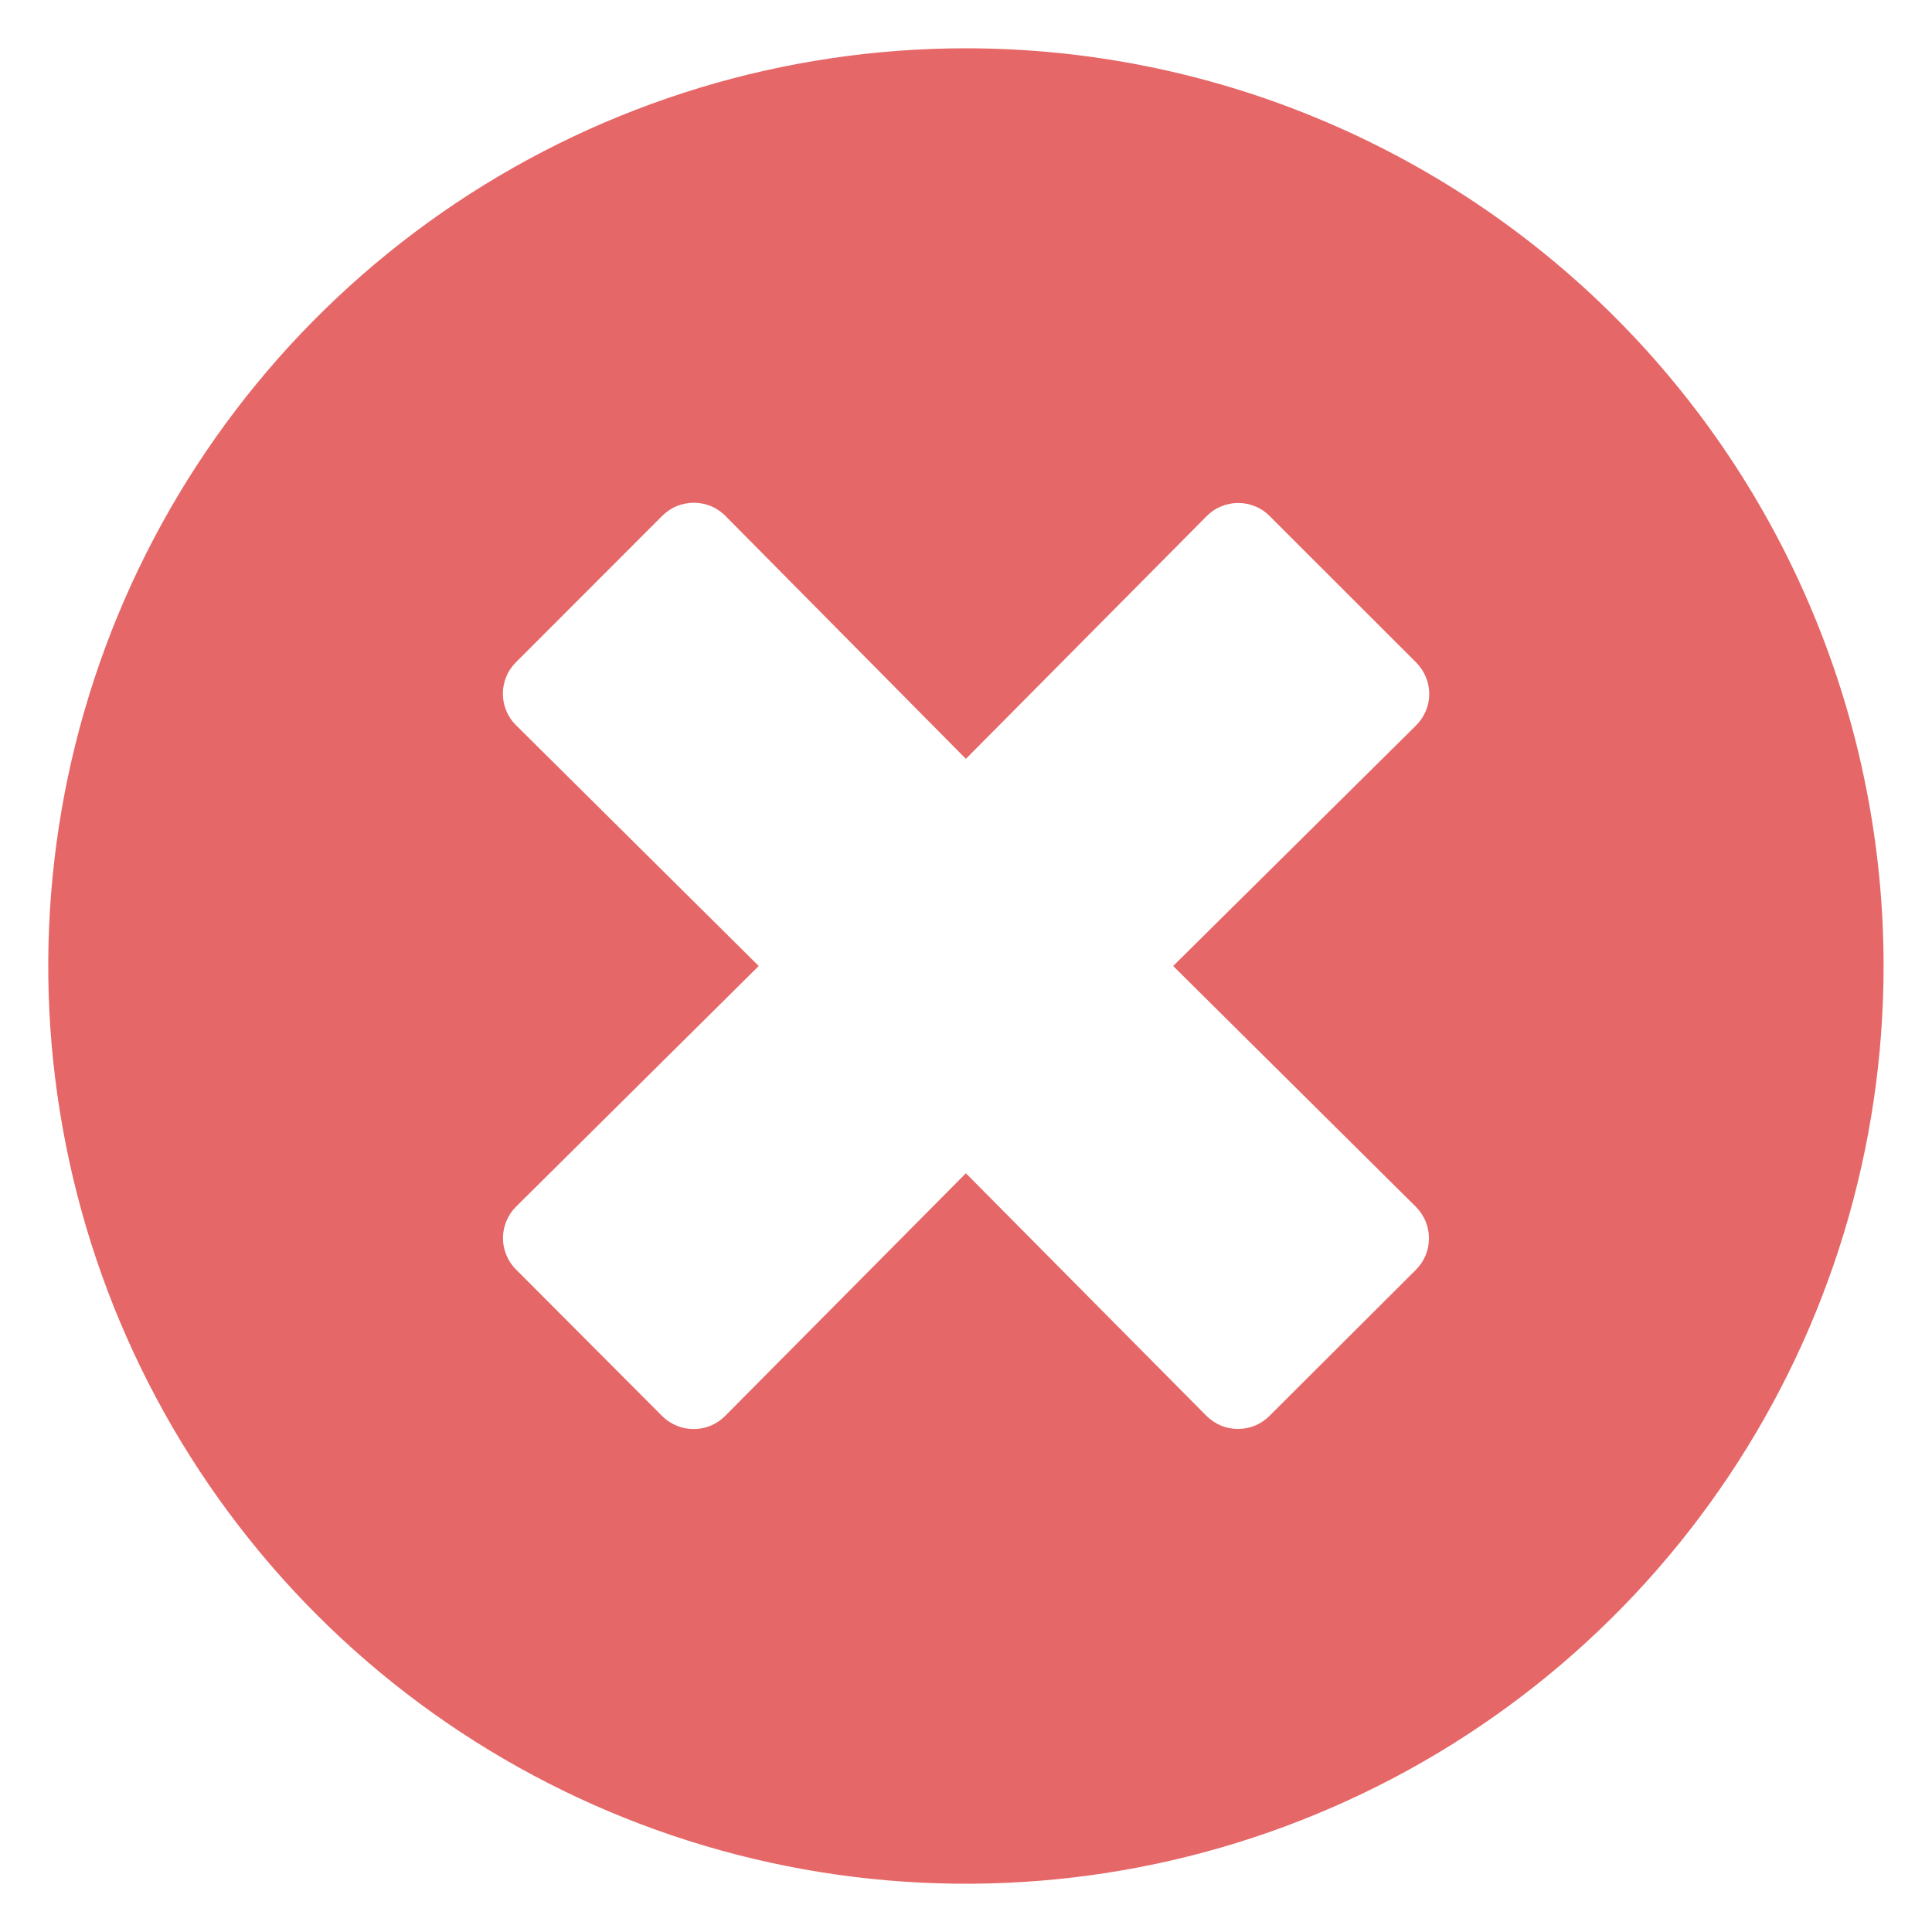 <svg width="18" height="18" viewBox="0 0 18 18" fill="none" xmlns="http://www.w3.org/2000/svg">
<path d="M8.999 0.45C7.308 0.45 5.655 0.952 4.249 1.891C2.843 2.831 1.747 4.166 1.1 5.728C0.453 7.291 0.284 9.01 0.614 10.668C0.943 12.327 1.758 13.85 2.953 15.046C4.149 16.242 5.673 17.056 7.331 17.386C8.99 17.716 10.709 17.547 12.271 16.899C13.834 16.252 15.169 15.156 16.108 13.75C17.048 12.344 17.549 10.691 17.549 9C17.549 7.877 17.328 6.766 16.898 5.728C16.469 4.691 15.839 3.748 15.045 2.954C14.251 2.16 13.309 1.531 12.271 1.101C11.234 0.671 10.122 0.45 8.999 0.45ZM13.192 11.244C13.23 11.283 13.261 11.328 13.282 11.379C13.303 11.429 13.313 11.483 13.313 11.537C13.313 11.592 13.303 11.646 13.282 11.696C13.261 11.746 13.23 11.792 13.192 11.83L11.827 13.192C11.789 13.23 11.743 13.261 11.693 13.282C11.642 13.303 11.588 13.313 11.534 13.313C11.48 13.313 11.426 13.303 11.376 13.282C11.325 13.261 11.28 13.23 11.241 13.192L8.999 10.931L6.755 13.193C6.717 13.231 6.671 13.262 6.621 13.283C6.57 13.304 6.517 13.314 6.462 13.314C6.408 13.314 6.354 13.304 6.304 13.283C6.253 13.262 6.208 13.231 6.169 13.193L4.808 11.828C4.769 11.79 4.739 11.744 4.718 11.694C4.697 11.643 4.686 11.589 4.686 11.535C4.686 11.481 4.697 11.427 4.718 11.377C4.739 11.326 4.769 11.281 4.808 11.242L7.069 9L4.807 6.756C4.768 6.718 4.737 6.672 4.717 6.622C4.696 6.571 4.685 6.518 4.685 6.463C4.685 6.409 4.696 6.355 4.717 6.305C4.737 6.254 4.768 6.209 4.807 6.17L6.171 4.805C6.21 4.767 6.255 4.736 6.306 4.715C6.356 4.695 6.41 4.684 6.464 4.684C6.519 4.684 6.573 4.695 6.623 4.715C6.673 4.736 6.719 4.767 6.757 4.805L8.999 7.07L11.243 4.808C11.282 4.769 11.327 4.738 11.378 4.718C11.428 4.697 11.482 4.686 11.536 4.686C11.591 4.686 11.645 4.697 11.695 4.718C11.745 4.738 11.791 4.769 11.829 4.808L13.194 6.172C13.232 6.211 13.263 6.256 13.284 6.307C13.305 6.357 13.316 6.411 13.316 6.465C13.316 6.52 13.305 6.574 13.284 6.624C13.263 6.674 13.232 6.72 13.194 6.758L10.93 9L13.192 11.244Z" fill="#E66767"/>
</svg>

